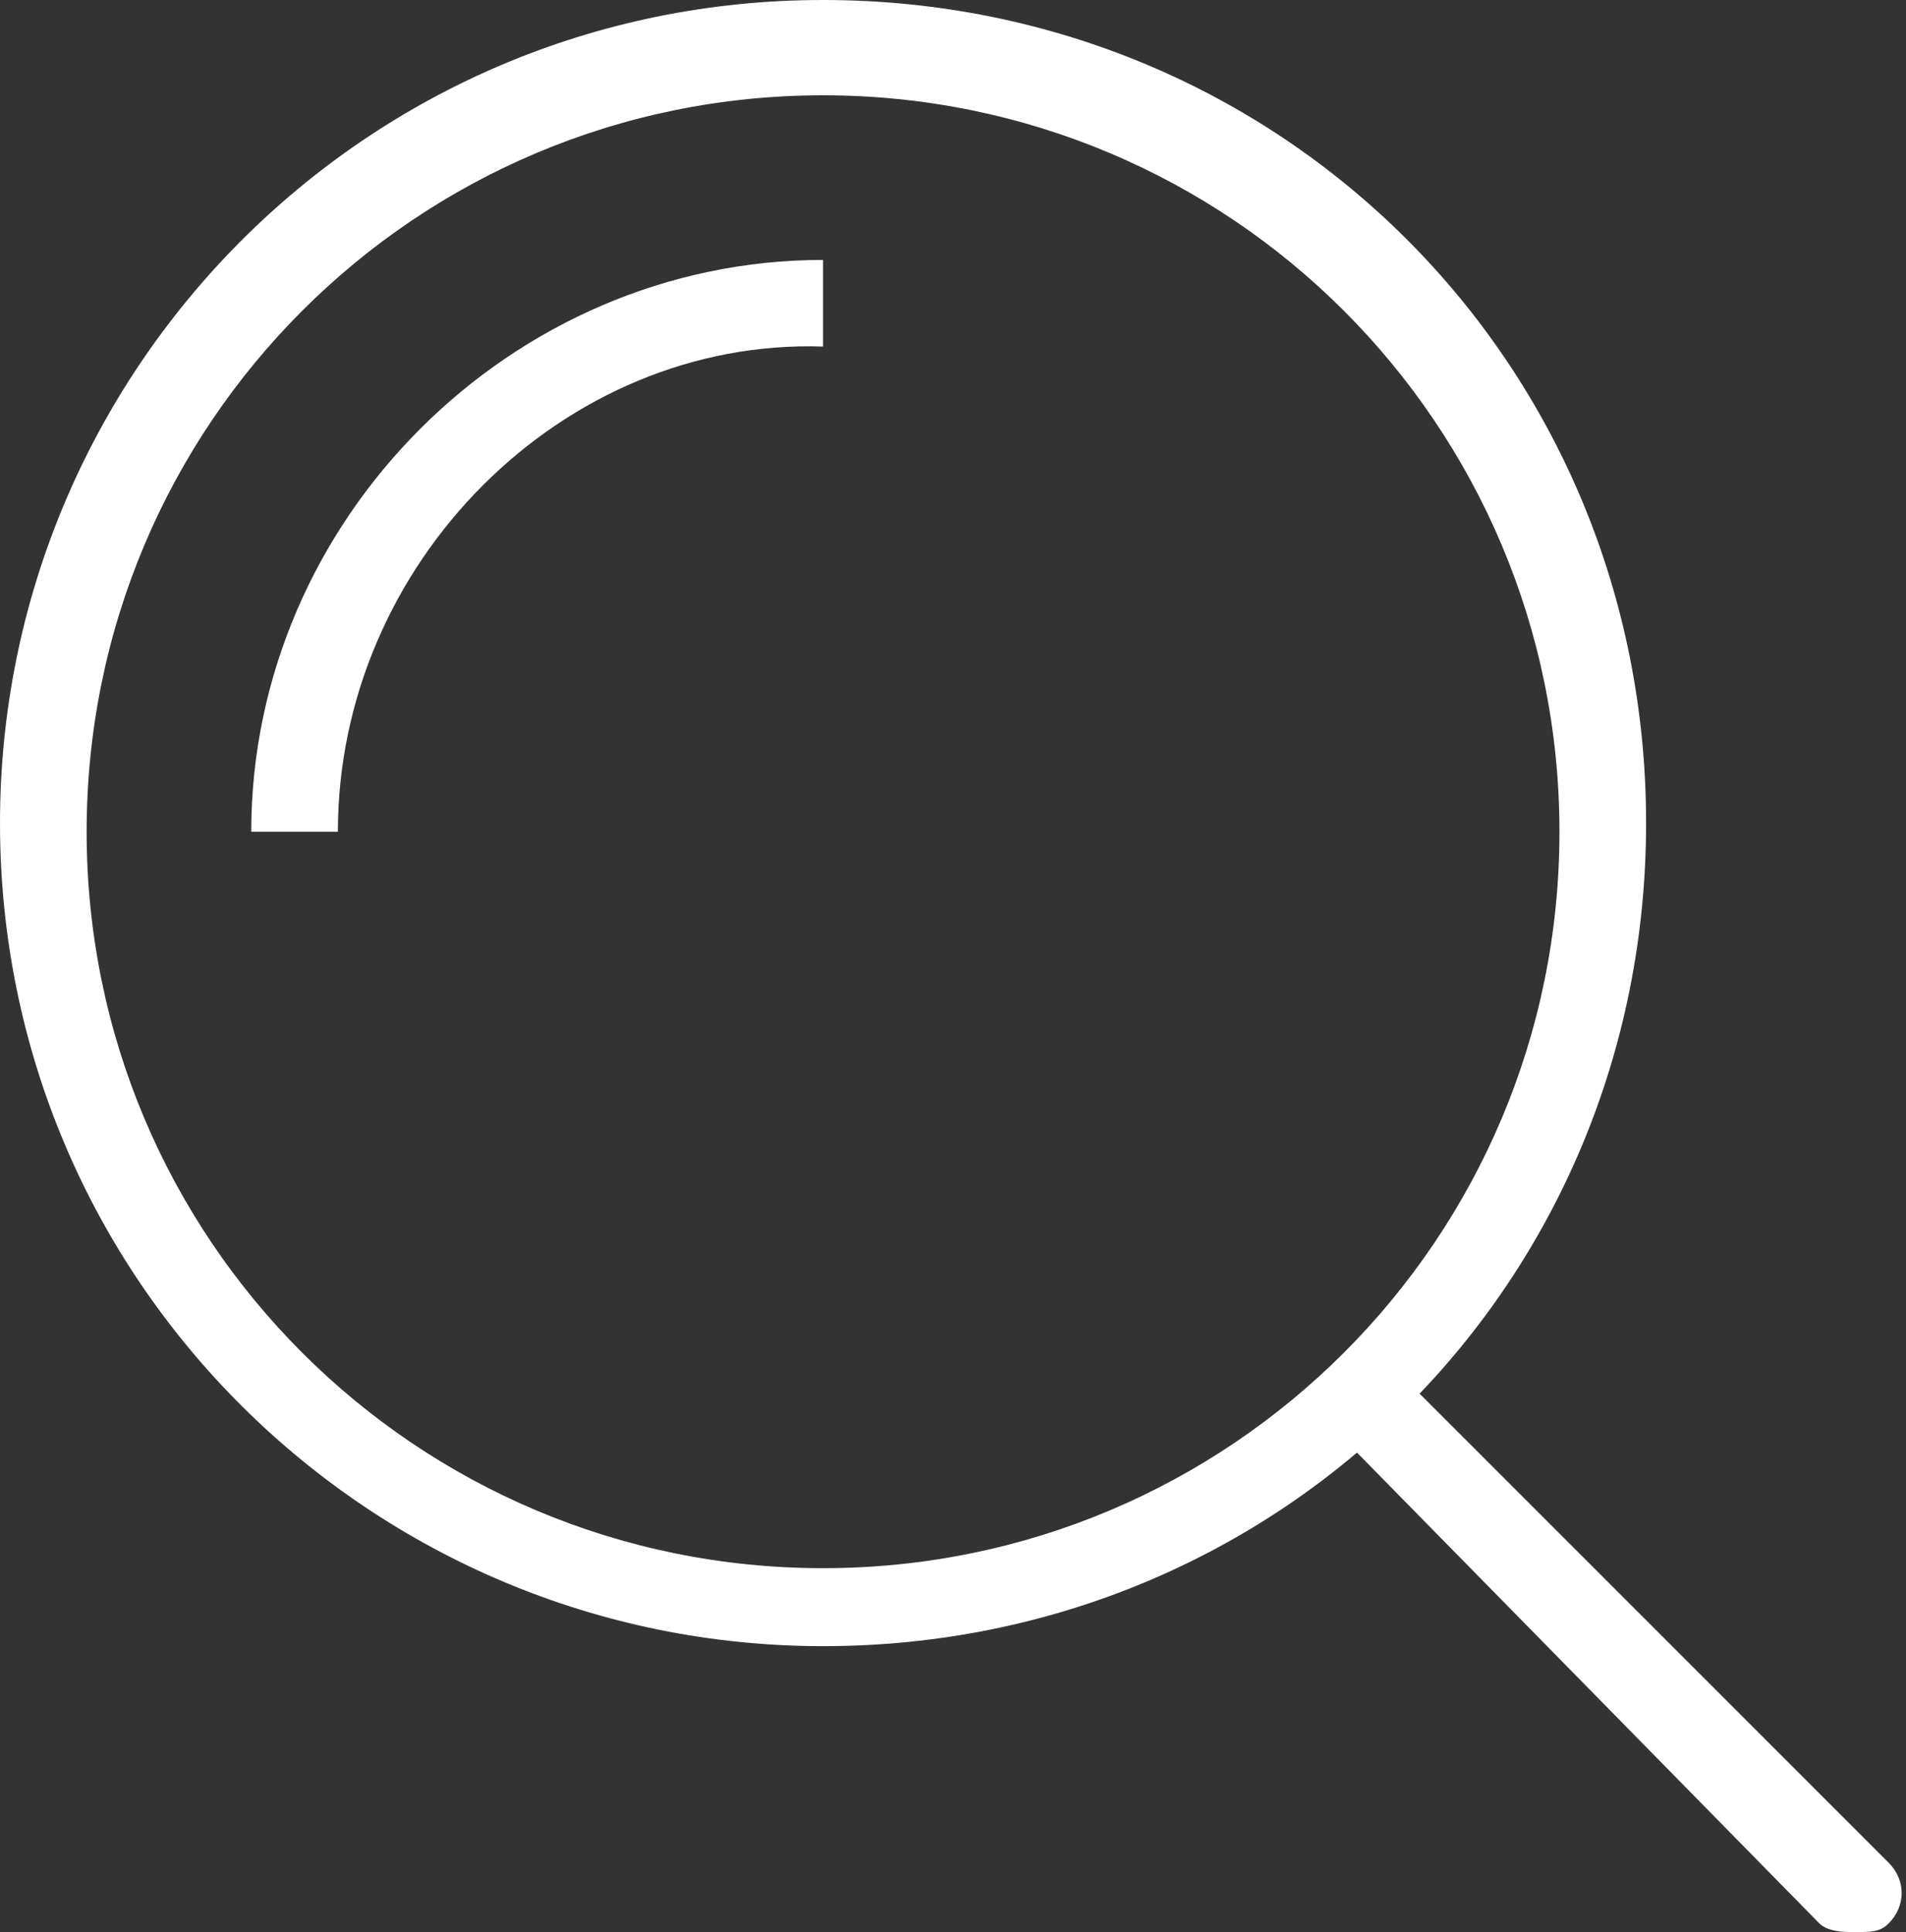 <?xml version="1.0" encoding="utf-8"?>
<!-- Generator: Adobe Illustrator 16.0.0, SVG Export Plug-In . SVG Version: 6.00 Build 0)  -->
<!DOCTYPE svg PUBLIC "-//W3C//DTD SVG 1.1//EN" "http://www.w3.org/Graphics/SVG/1.1/DTD/svg11.dtd">
<svg version="1.1" id="Слой_1" xmlns="http://www.w3.org/2000/svg" xmlns:xlink="http://www.w3.org/1999/xlink" x="0px" y="0px"
	 width="22px" height="22.3px" viewBox="11.5 11.3 22 22.3" style="enable-background:new 11.5 11.3 22 22.3;" xml:space="preserve"
	>
<rect x="11.5" y="11.3" width="22" height="22.3" fill="#333333" stroke="none"/>
<style type="text/css">
<![CDATA[
	.st0{fill:#FFFFFF;}
]]>
</style>
<g>
	<g>
		<path class="st0" d="M21,30.3c-5.2,0-9.5-4.2-9.5-9.5c0-5.2,4.2-9.5,9.5-9.5s9.5,4.2,9.5,9.5S26.3,30.3,21,30.3L21,30.3z M21,12.4
			c-4.7,0-8.5,3.8-8.5,8.5s3.8,8.5,8.5,8.5s8.5-3.8,8.5-8.5S25.7,12.4,21,12.4L21,12.4z"/>
	</g>
	<g>
		<path class="st0" d="M15.4,20.9h-1c0-3.6,3-6.6,6.6-6.6v1C18,15.2,15.4,17.8,15.4,20.9L15.4,20.9z"/>
	</g>
	<g>
		<path class="st0" d="M32.9,33.6c-0.1,0-0.3,0-0.4-0.1L27,27.9c-0.2-0.2-0.2-0.5,0-0.7s0.5-0.2,0.7,0l5.6,5.6
			c0.2,0.2,0.2,0.5,0,0.7C33.2,33.6,33.1,33.6,32.9,33.6L32.9,33.6z"/>
	</g>
</g>
</svg>
